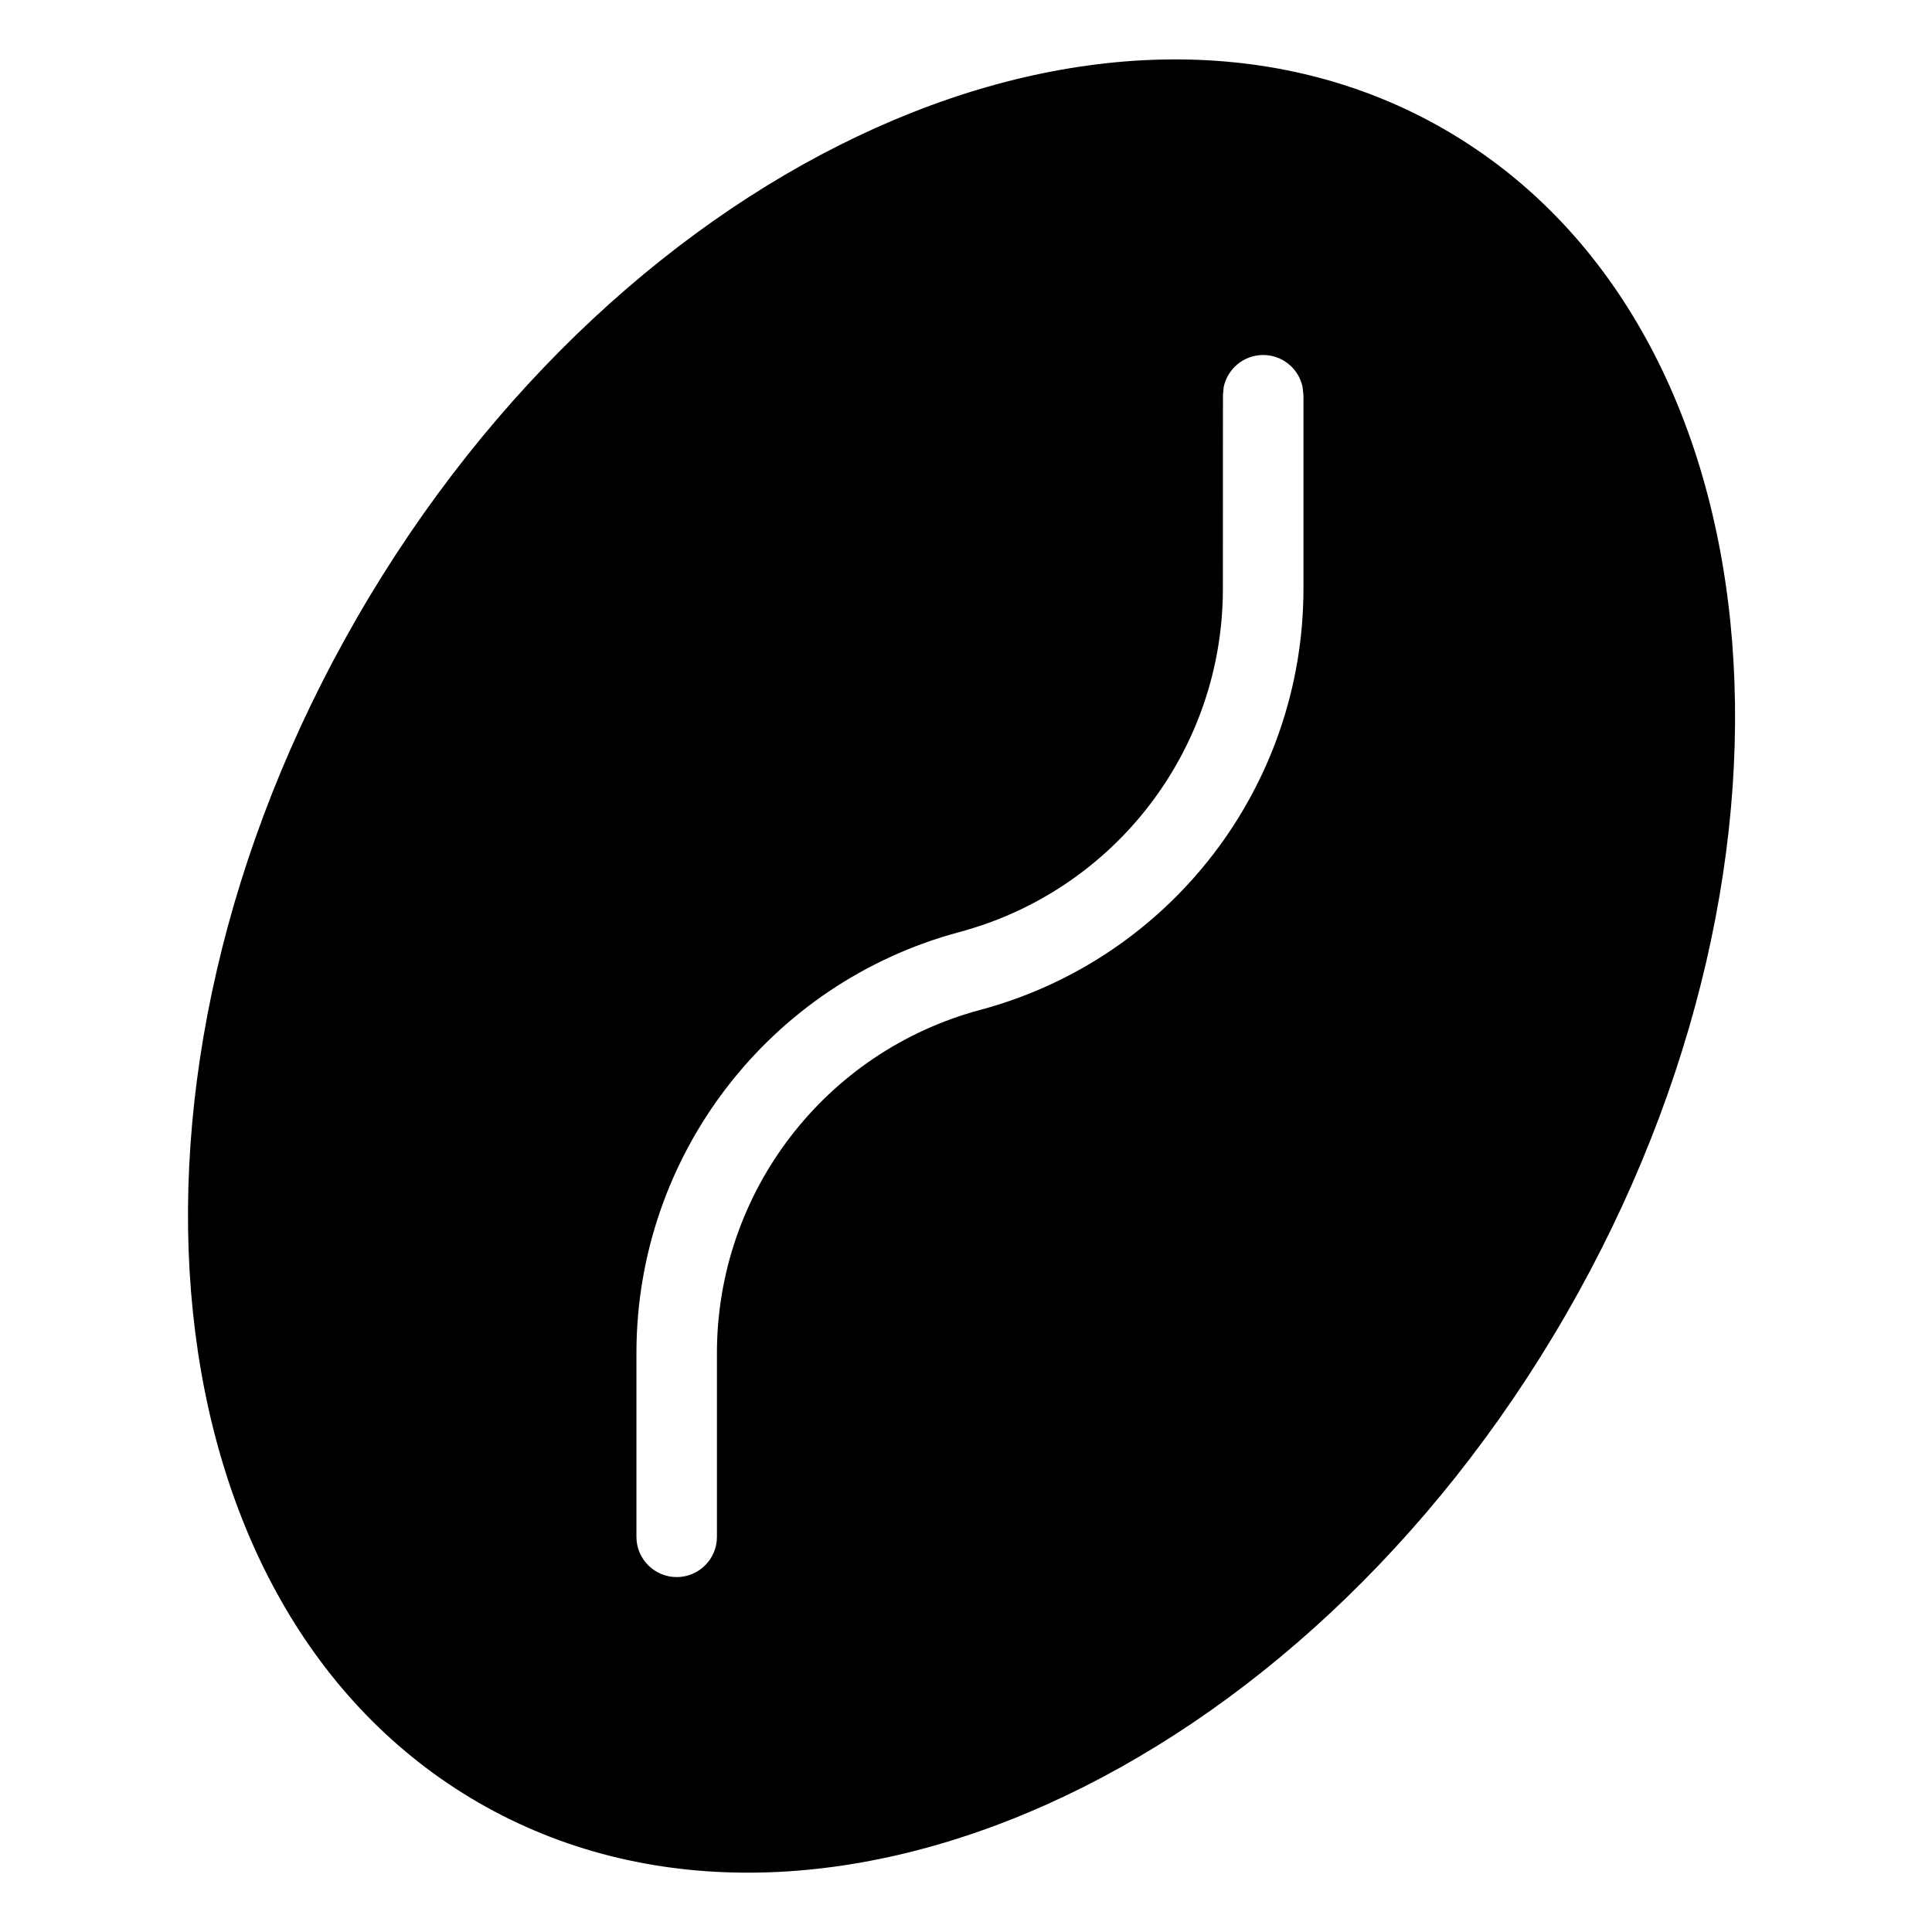 <svg width="24" height="24" viewBox="0 0 24 24" fill="none" xmlns="http://www.w3.org/2000/svg">
<path fill-rule="evenodd" clip-rule="evenodd" d="M4.439 7.667C7.753 1.928 13.8 -0.785 17.945 1.608C22.09 4.002 22.763 10.595 19.45 16.334C16.136 22.073 10.09 24.786 5.945 22.393C1.8 20 1.125 13.407 4.439 7.667ZM11.919 11.578C9.553 12.212 7.906 14.358 7.906 16.808L7.906 19.092C7.906 19.367 8.13 19.591 8.406 19.591C8.682 19.591 8.906 19.368 8.906 19.092L8.906 16.808C8.907 14.811 10.248 13.062 12.178 12.545C14.545 11.91 16.191 9.765 16.192 7.315L16.192 4.91L16.181 4.809C16.135 4.581 15.933 4.41 15.691 4.41C15.45 4.41 15.248 4.582 15.201 4.809L15.192 4.91L15.191 7.315C15.191 9.313 13.849 11.061 11.919 11.578Z" fill="black"/>
</svg>
